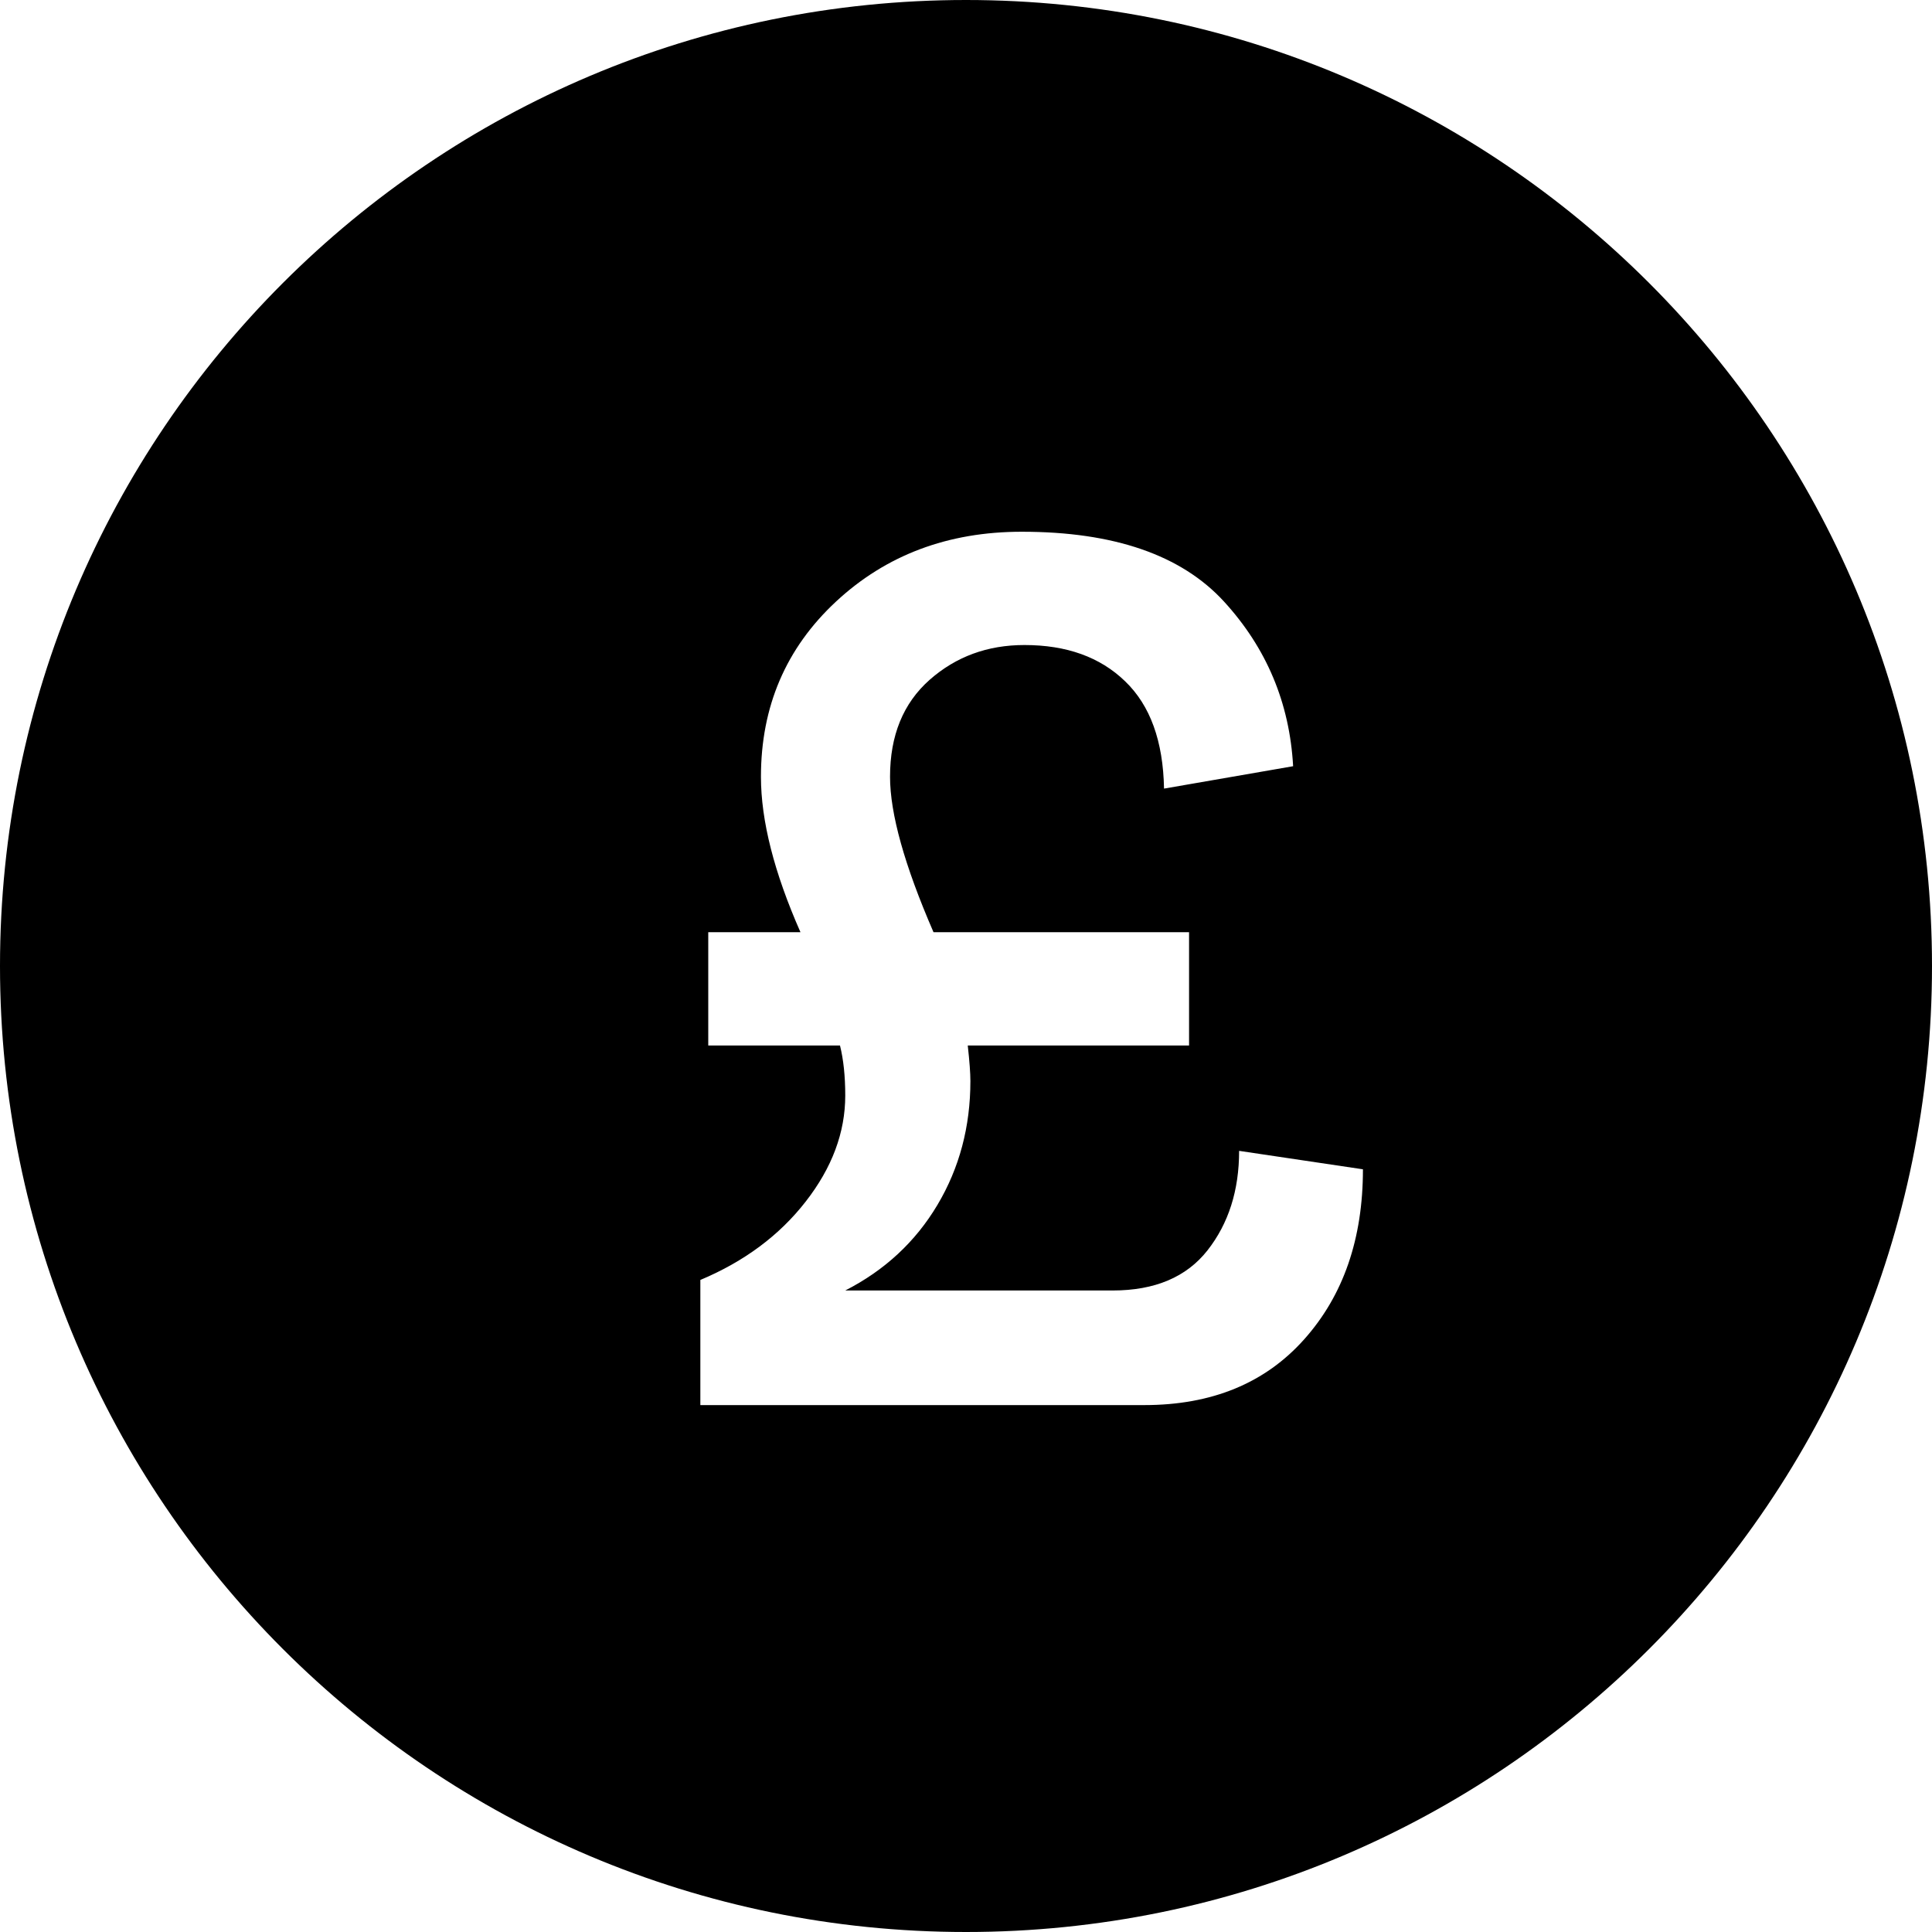 <svg viewBox="0 0 22 22">
  <path d="M11,22 C17.075,22 22,17.075 22,11 C22,4.925 17.075,0 11,0 C4.925,0 0,4.925 0,11 C0,17.075 4.925,22 11,22 Z M8.065,10.615 L9.115,10.615 C8.815,9.935 8.665,9.345 8.665,8.845 C8.665,8.045 8.95,7.38 9.52,6.85 C10.09,6.32 10.795,6.055 11.635,6.055 C12.685,6.055 13.452,6.32 13.938,6.85 C14.423,7.38 14.685,8.005 14.725,8.725 L13.255,8.98 C13.245,8.44 13.098,8.033 12.812,7.758 C12.527,7.482 12.145,7.345 11.665,7.345 C11.245,7.345 10.885,7.477 10.585,7.742 C10.285,8.008 10.135,8.375 10.135,8.845 C10.135,9.265 10.3,9.855 10.63,10.615 L13.54,10.615 L13.54,11.905 L11.02,11.905 C11.04,12.085 11.05,12.22 11.05,12.31 C11.05,12.83 10.925,13.3 10.675,13.72 C10.425,14.14 10.075,14.465 9.625,14.695 L12.67,14.695 C13.15,14.695 13.51,14.543 13.75,14.238 C13.99,13.932 14.11,13.555 14.11,13.105 L15.52,13.315 C15.52,14.105 15.298,14.75 14.852,15.25 C14.407,15.75 13.8,16 13.03,16 L7.975,16 L7.975,14.575 C8.475,14.365 8.875,14.068 9.175,13.682 C9.475,13.297 9.625,12.895 9.625,12.475 C9.625,12.255 9.605,12.065 9.565,11.905 L8.065,11.905 L8.065,10.615 Z" />
</svg>